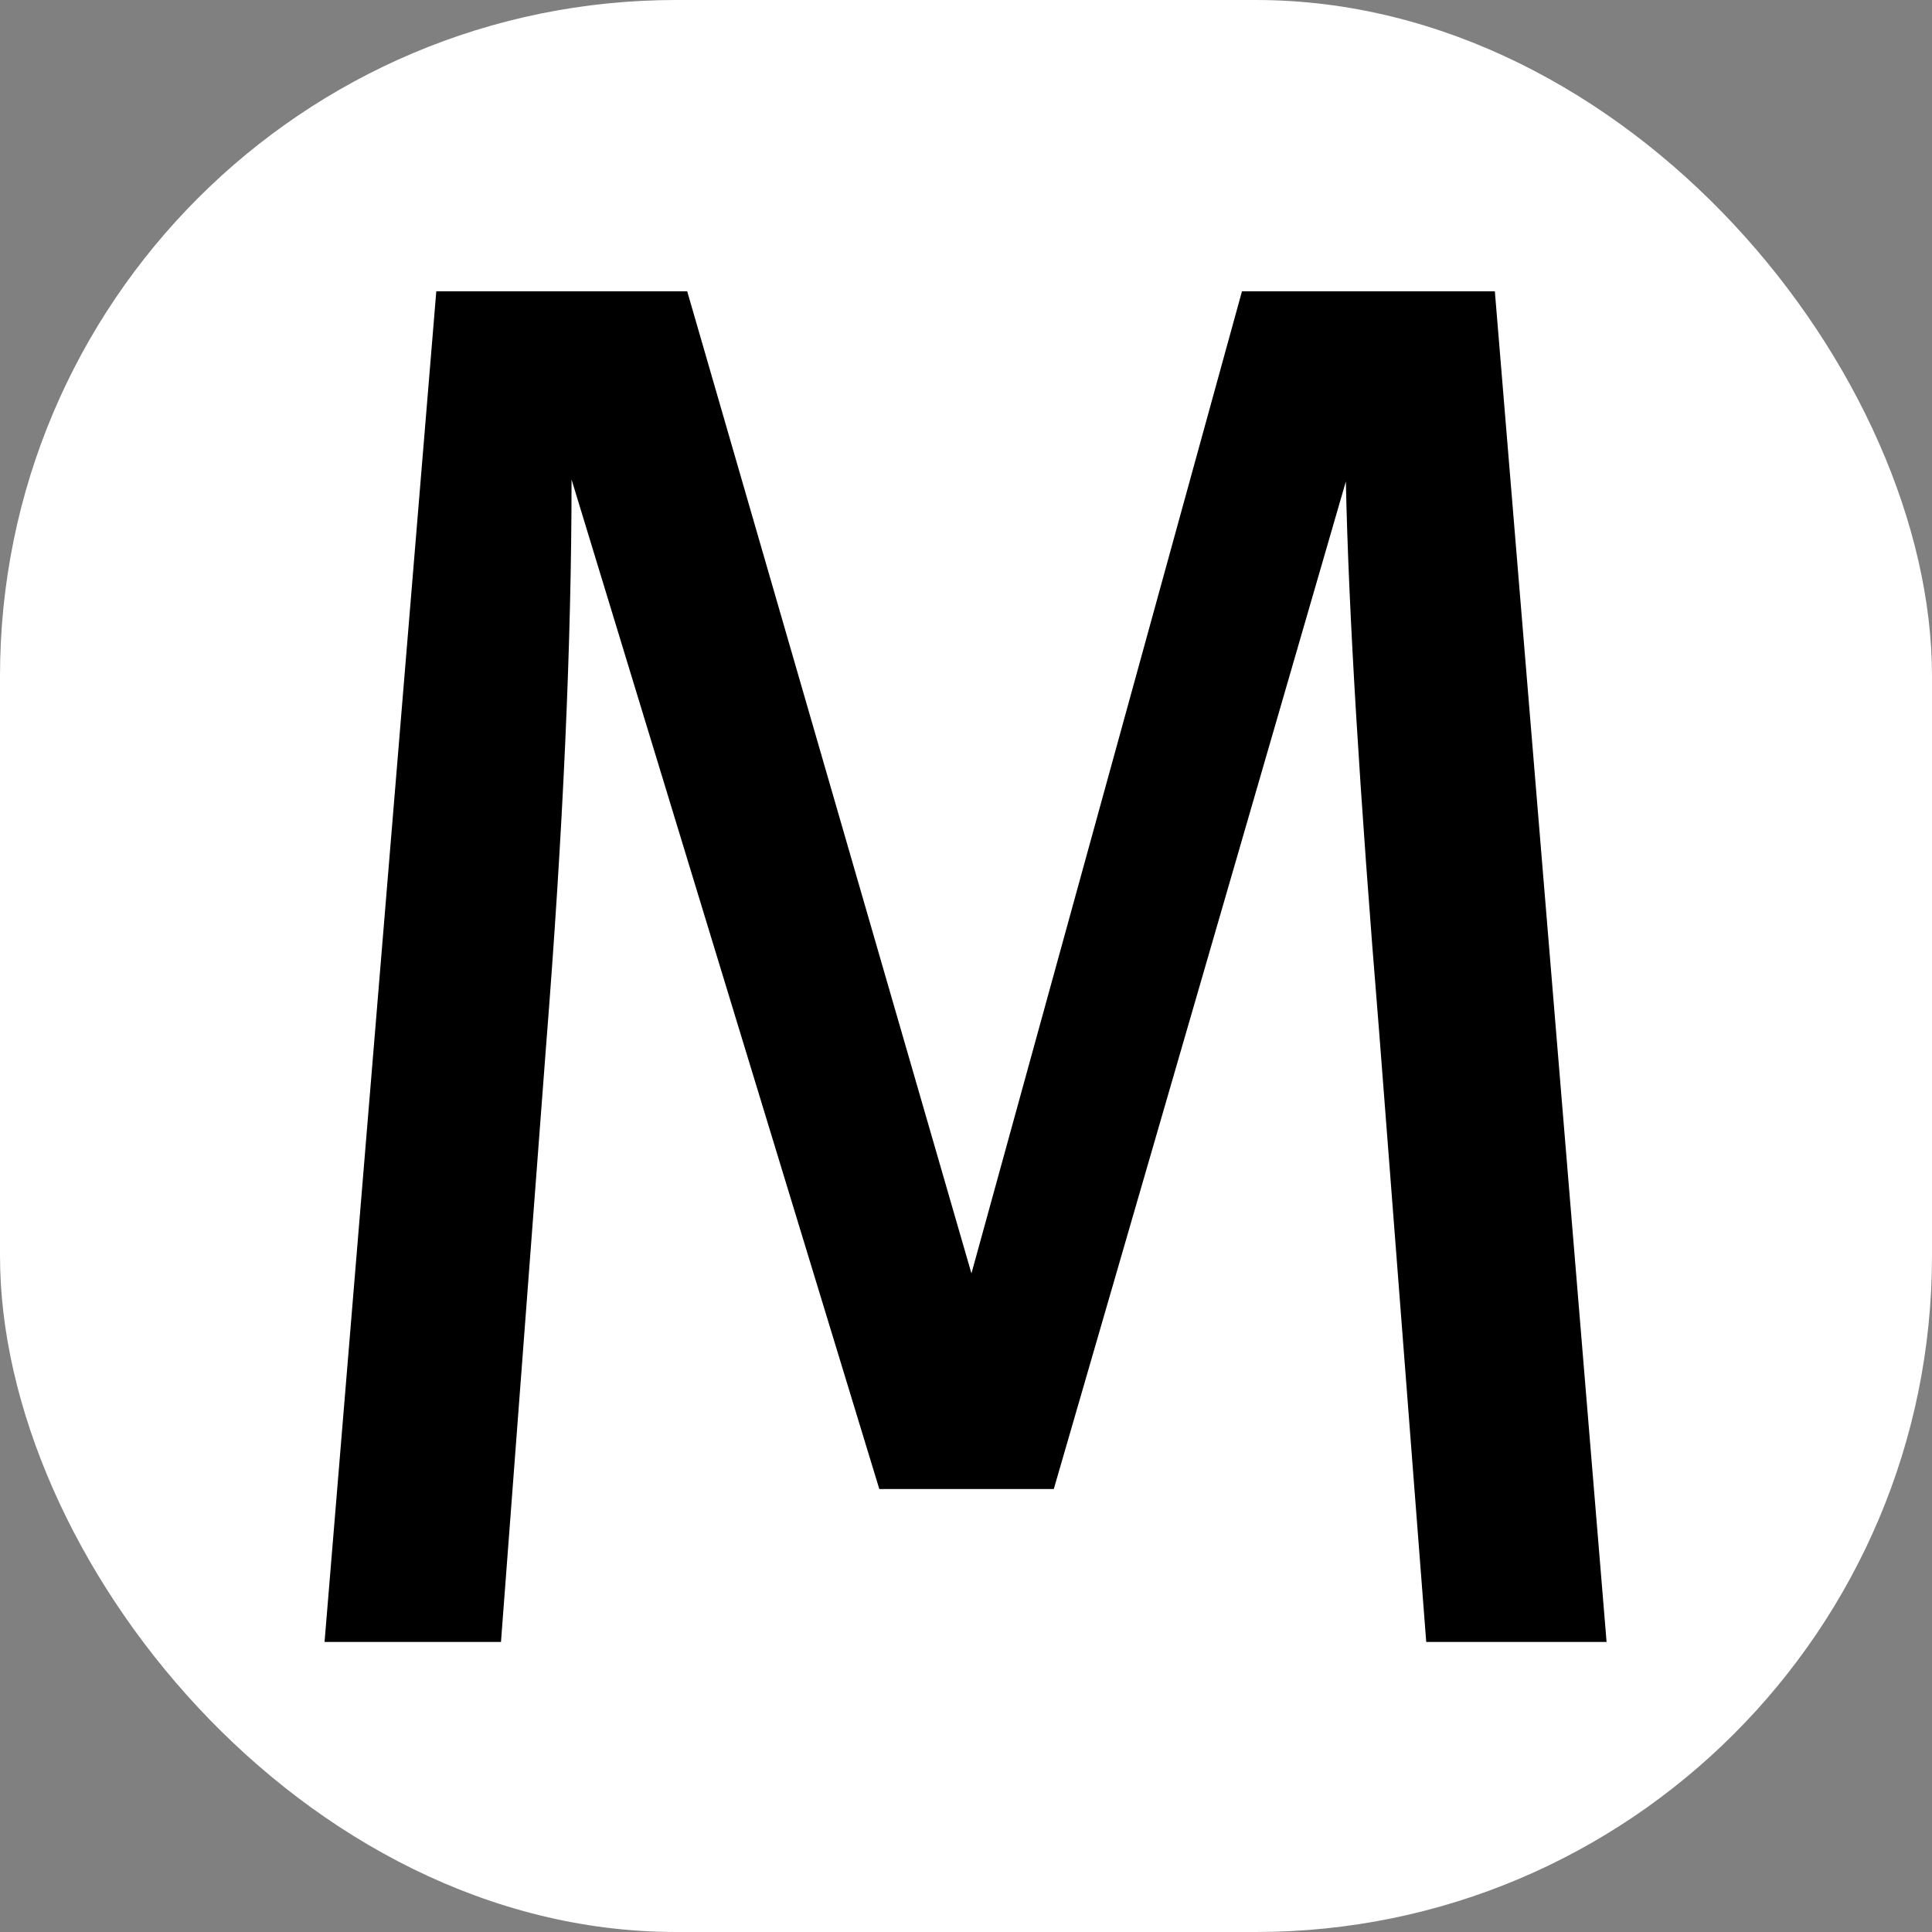 <svg xmlns="http://www.w3.org/2000/svg" version="1.1" xmlns:xlink="http://www.w3.org/1999/xlink" xmlns:svgjs="http://svgjs.dev/svgjs" width="1000" height="1000"><rect width="100%" height="100%" fill="#808080" stroke="none"/><g clip-path="url(#SvgjsClipPath1010)"><rect width="1000" height="1000" fill="#ffffff"></rect><g transform="matrix(1.153,0,0,1.153,167.875,150)"><svg xmlns="http://www.w3.org/2000/svg" version="1.1" xmlns:xlink="http://www.w3.org/1999/xlink" xmlns:svgjs="http://svgjs.dev/svgjs" width="576" height="607"><svg width="576" height="607" viewBox="0 0 576 607" fill="none" xmlns="http://www.w3.org/2000/svg">
<path d="M575.619 607H494.659L473.539 333.32C464.739 225.96 459.752 143.533 458.579 86.04L327.459 538.36H249.139L110.979 85.16C110.979 158.493 107.166 243.267 99.539 339.48L79.299 607H0.099L50.259 0.68H162.899L290.499 441.56L411.939 0.68H525.459L575.619 607Z" fill="black"></path>
</svg></svg></g></g><defs><clipPath id="SvgjsClipPath1010"><rect width="1000" height="1000" x="0" y="0" rx="350" ry="350"></rect></clipPath></defs></svg>